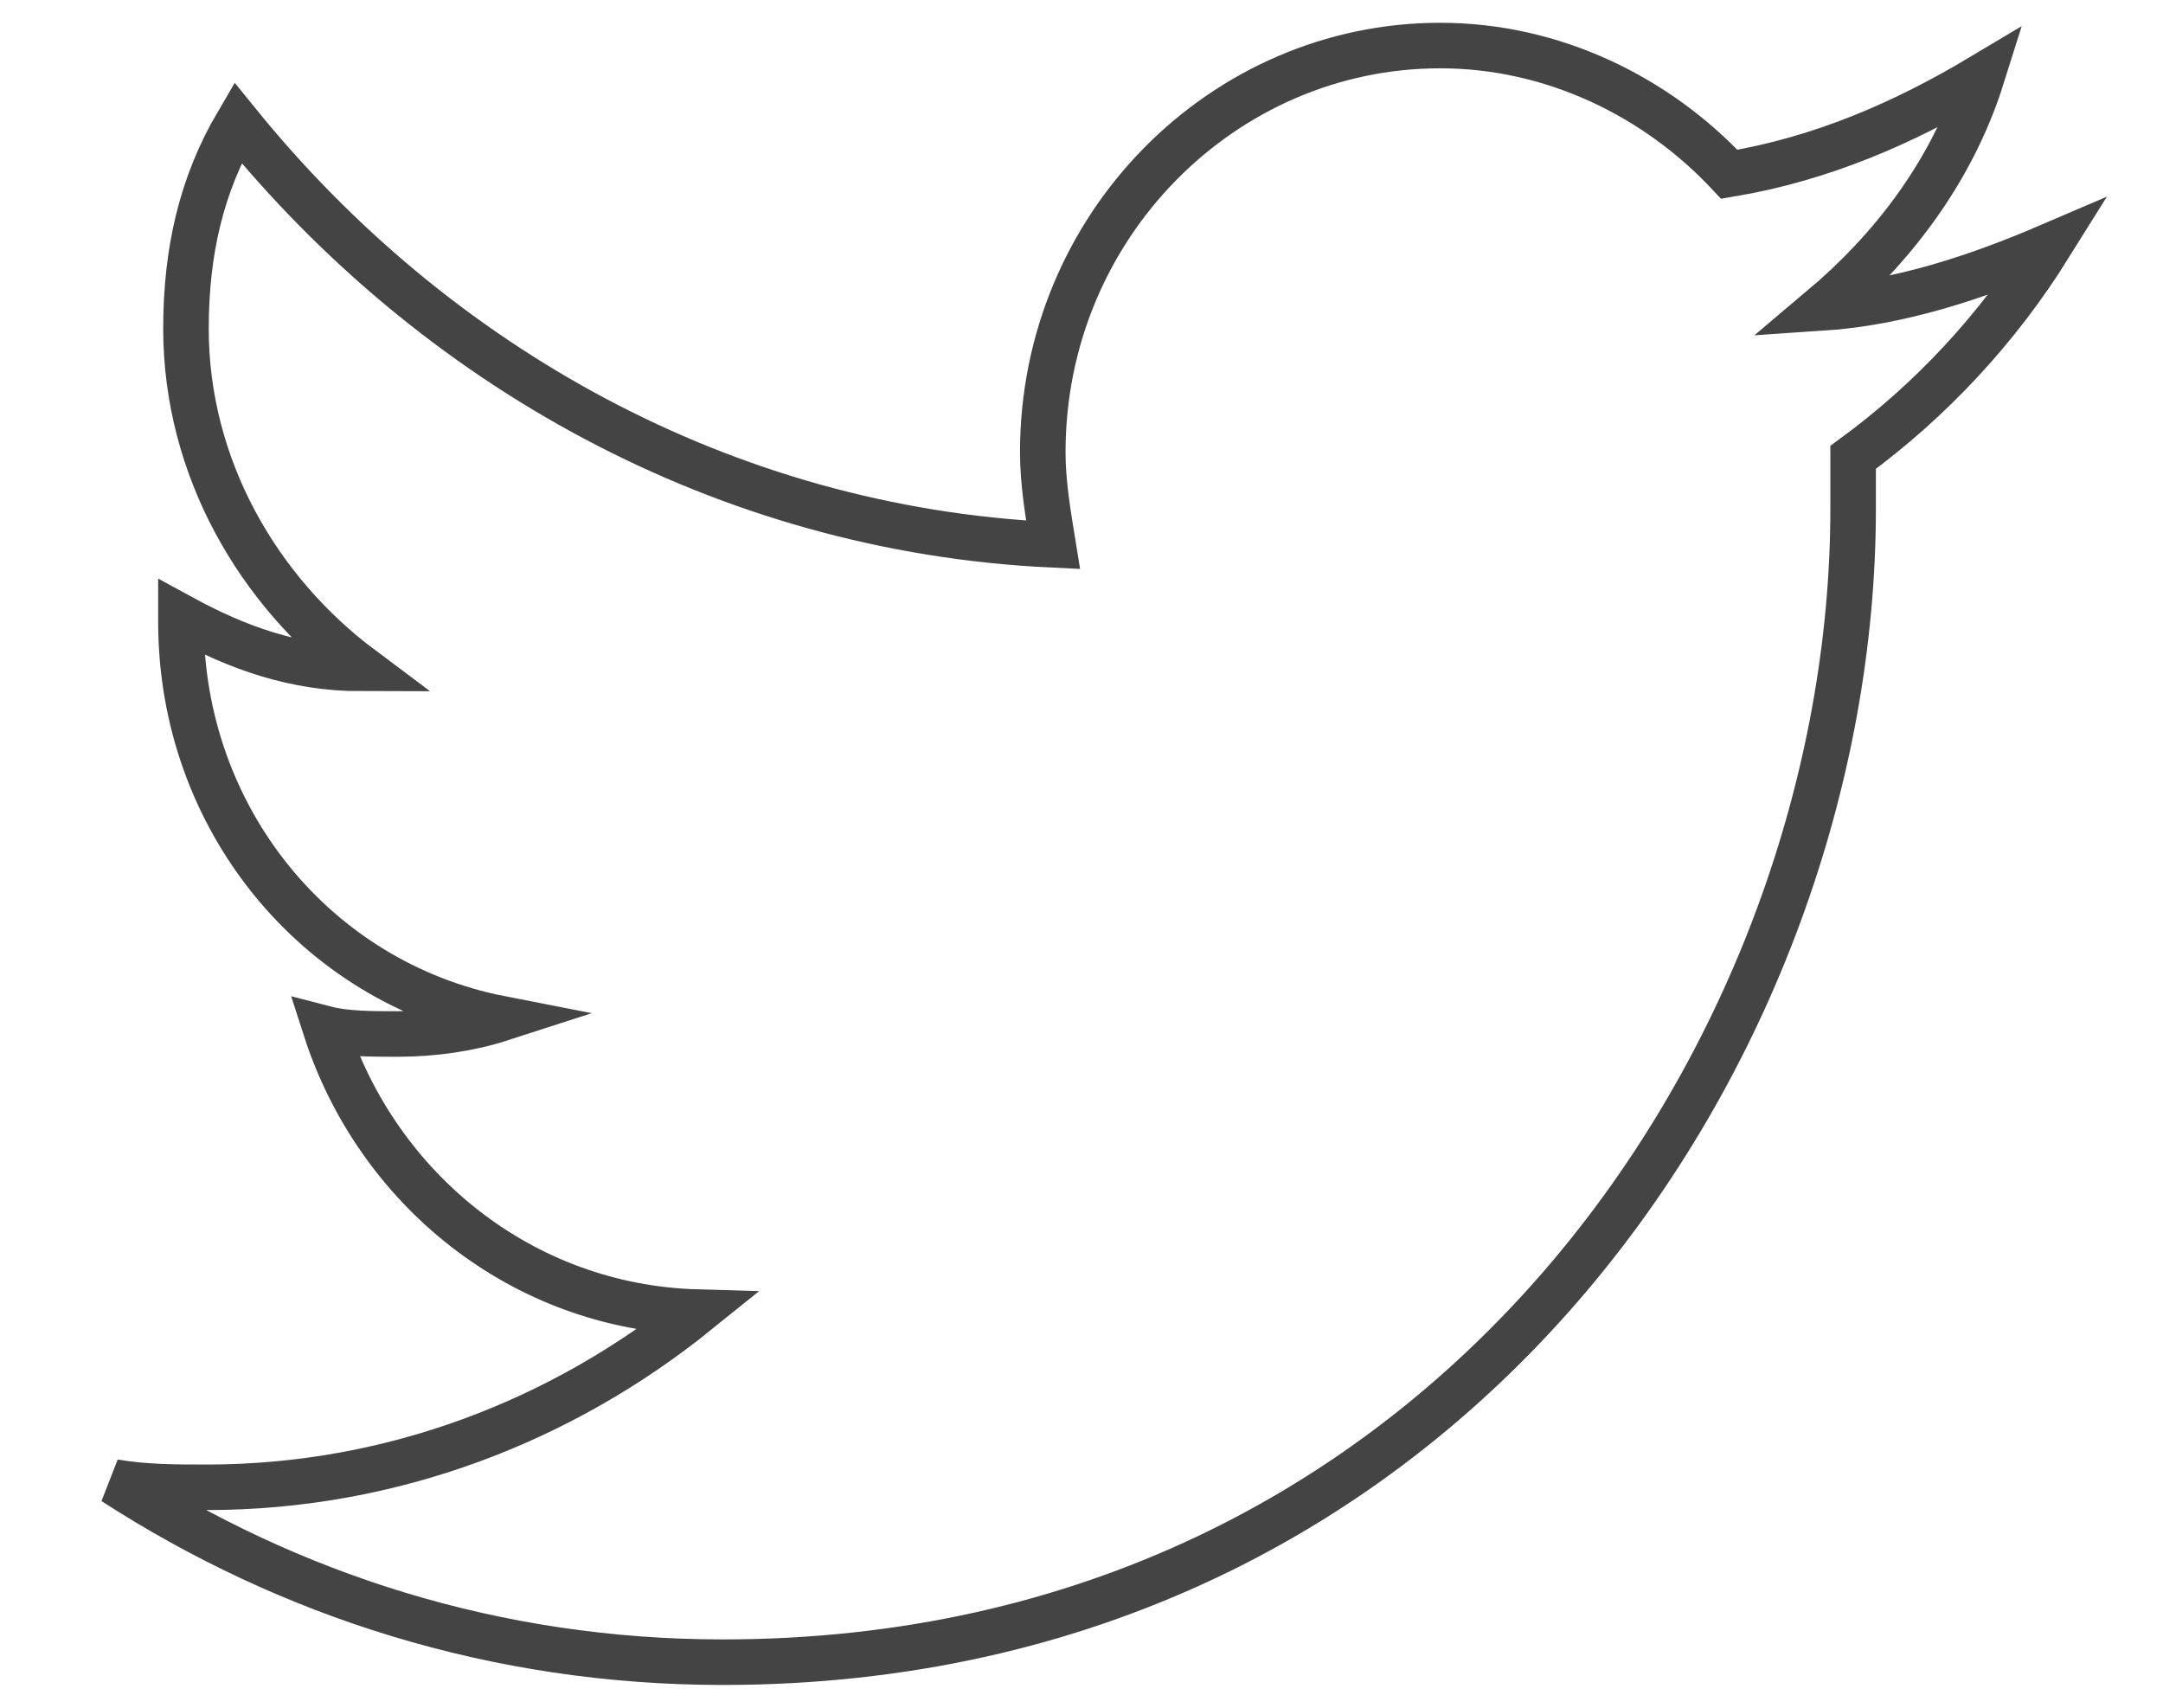 <?xml version="1.0" encoding="UTF-8"?>
<svg width="95px" height="75px" viewBox="0 0 95 75" version="1.1" xmlns="http://www.w3.org/2000/svg" xmlns:xlink="http://www.w3.org/1999/xlink">
    <!-- Generator: Sketch 46.2 (44496) - http://www.bohemiancoding.com/sketch -->
    <title>icon-social-twitter-dark</title>
    <desc>Created with Sketch.</desc>
    <defs></defs>
    <g id="Icons" stroke="none" stroke-width="1" fill="none" fill-rule="evenodd">
        <g id="social-twitter-dark" stroke="#444444" stroke-width="2">
            <path d="M87.053,3.354 C83.651,5.388 80.029,6.974 75.951,7.654 C72.782,4.26 68.238,2 63.251,2 C53.733,2 45.799,9.914 45.799,19.862 C45.799,21.216 46.033,22.575 46.253,23.929 C31.75,23.255 19.05,16.015 10.441,5.387 C8.845,8.101 8.168,11.041 8.168,14.435 C8.168,20.542 11.349,25.969 15.881,29.357 C12.933,29.357 10.44,28.456 7.947,27.096 L7.947,27.323 C7.947,35.917 13.842,43.145 21.998,44.737 C20.634,45.178 19.05,45.411 17.466,45.411 C16.336,45.411 15.193,45.411 14.297,45.178 C16.557,52.198 22.906,57.405 30.607,57.625 C24.712,62.38 17.245,65.319 9.078,65.319 C7.714,65.319 6.363,65.319 5,65.085 C12.7,70.06 21.777,73 31.749,73 C63.705,73 81.39,45.864 81.39,22.347 L81.39,20.087 C84.793,17.6 87.741,14.433 90,10.813 C86.832,12.172 83.429,13.3 80.028,13.526 C82.976,11.041 85.702,7.653 87.053,3.354 Z" id="Page-1"></path>
        </g>
    </g>
</svg>